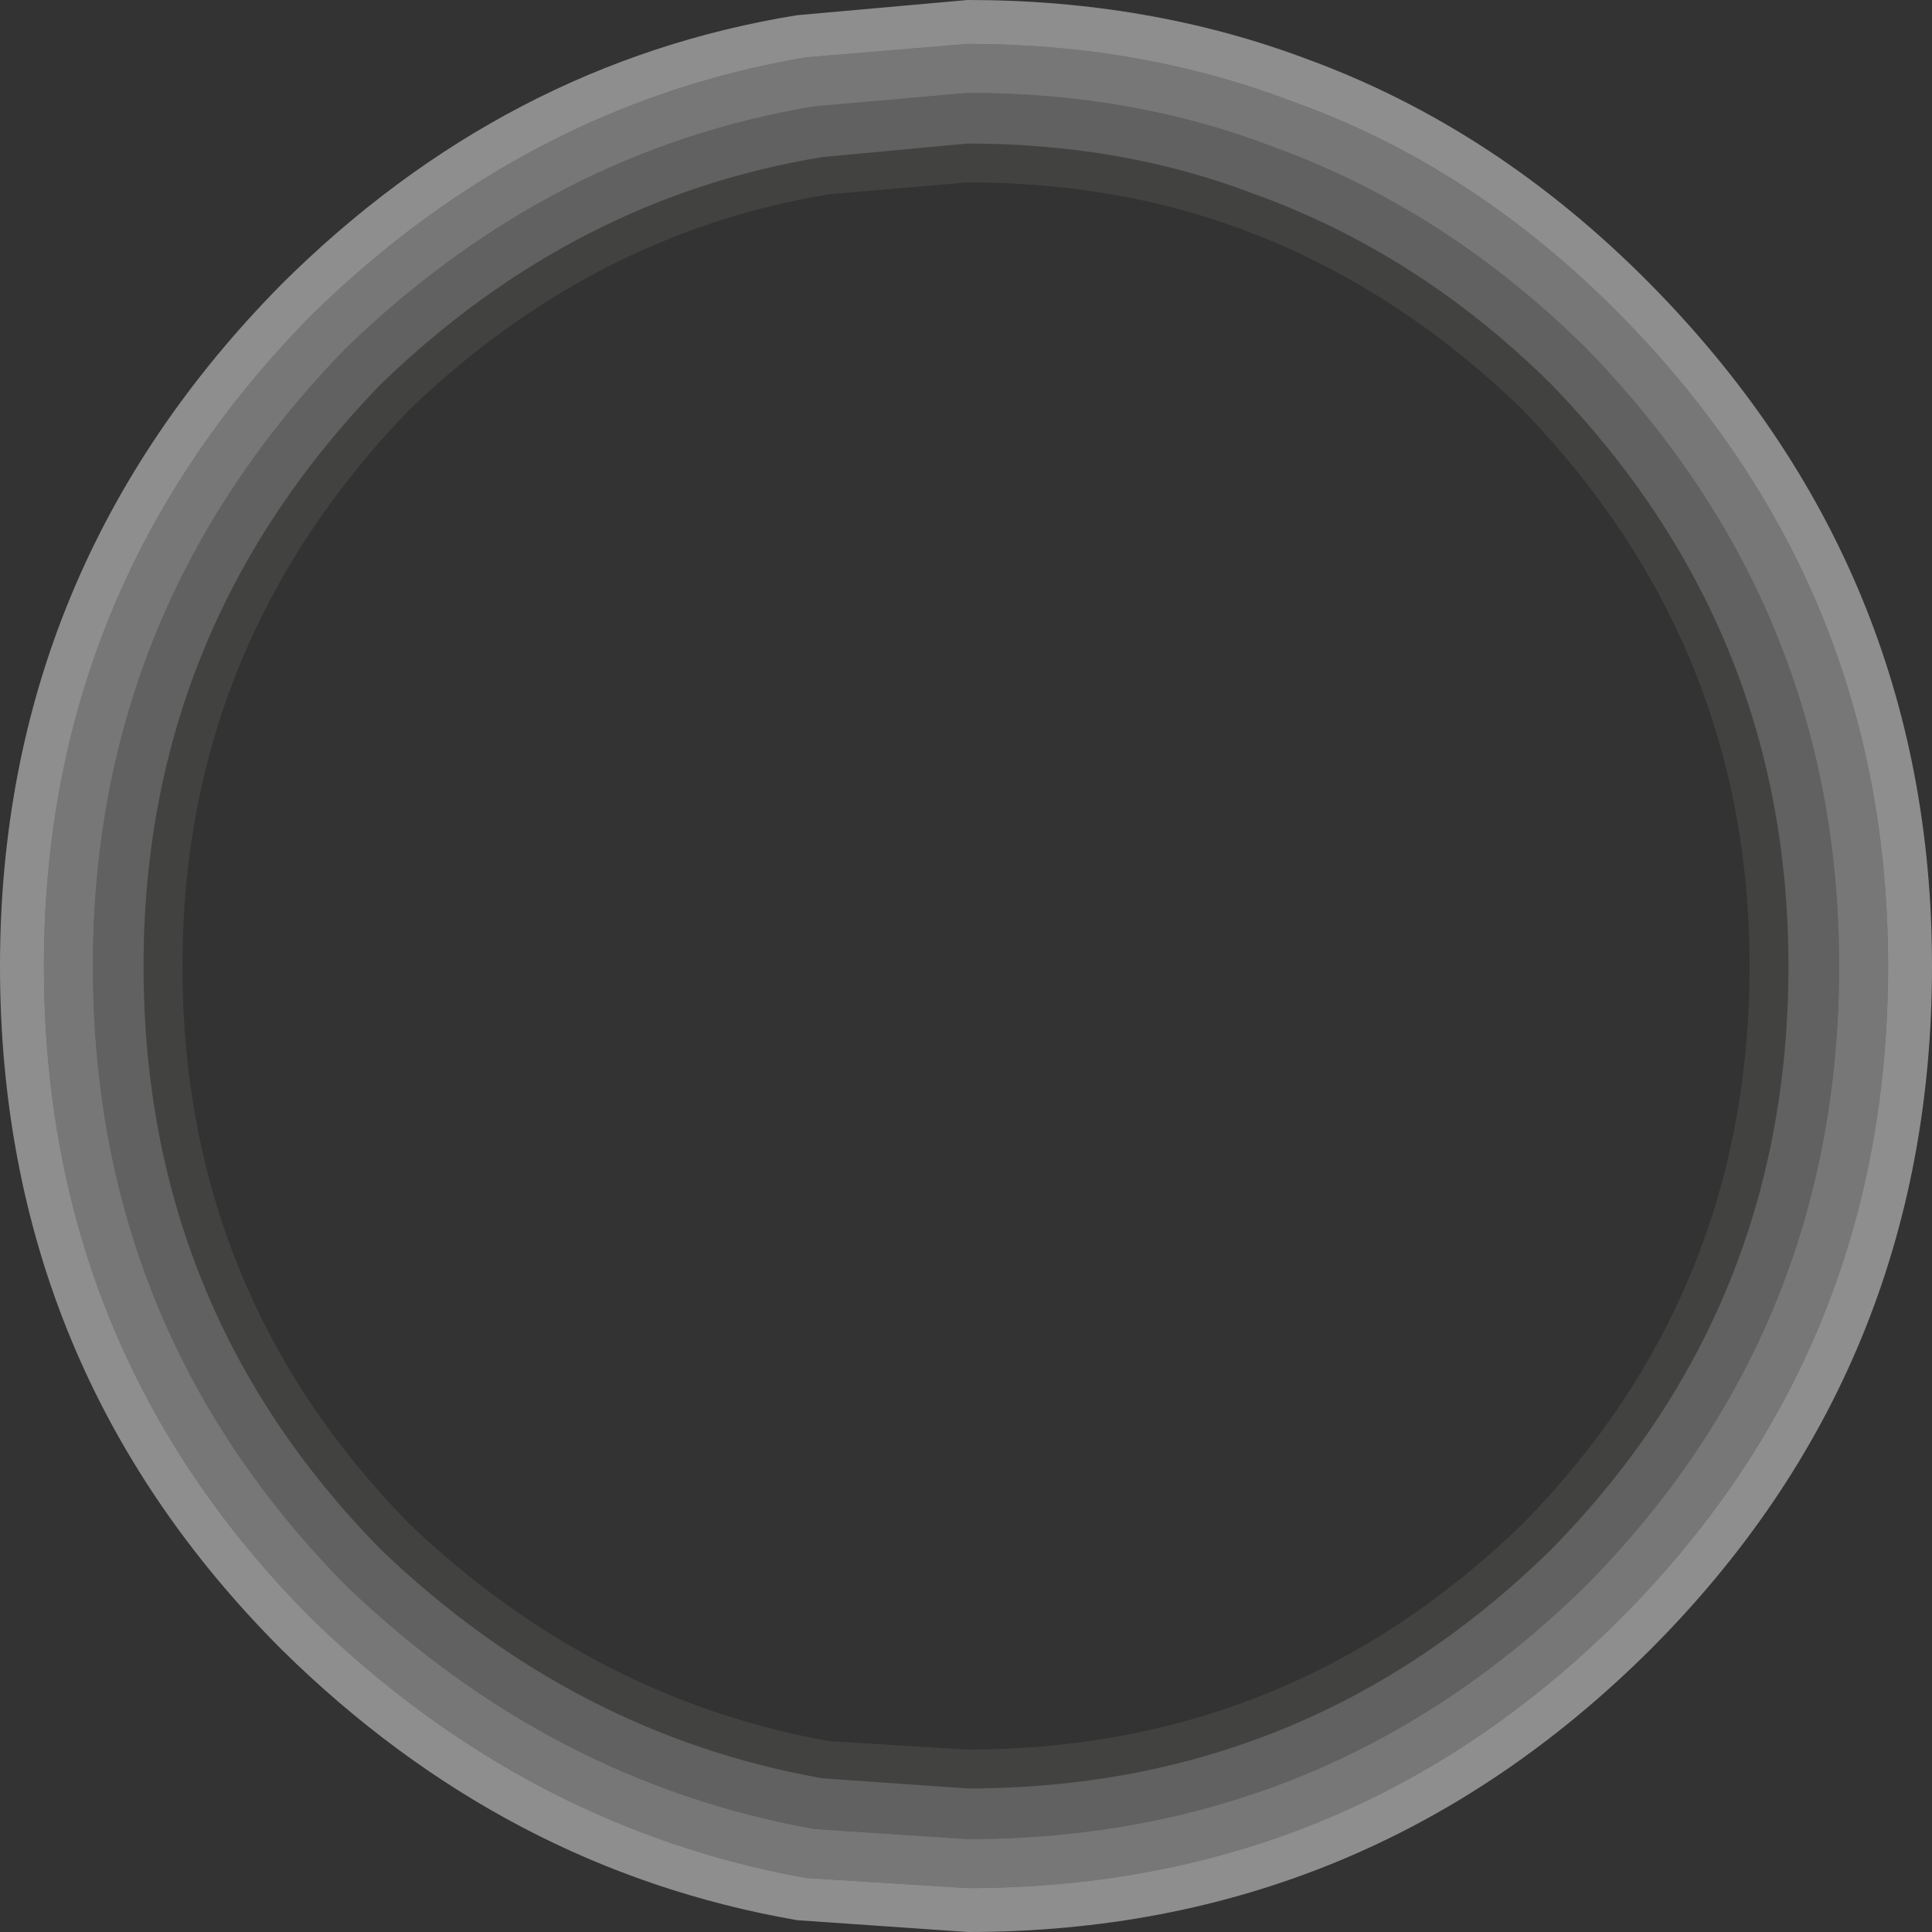 <?xml version="1.0" encoding="UTF-8" standalone="no"?>
<svg xmlns:ffdec="https://www.free-decompiler.com/flash" xmlns:xlink="http://www.w3.org/1999/xlink" ffdec:objectType="frame" height="57.2px" width="57.2px" xmlns="http://www.w3.org/2000/svg">
  <rect width="100%" height="100%" fill="#333333" stroke="none"/>
  <g transform="matrix(1.0, 0.0, 0.0, 1.0, 28.65, 28.65)">
    <use ffdec:characterId="3331" height="57.2" transform="matrix(1.0, 0.0, 0.0, 1.0, -28.65, -28.65)" width="57.2" xlink:href="#sprite0"/>
  </g>
  <defs>
    <g id="sprite0" transform="matrix(1.0, 0.0, 0.0, 1.0, -1.1, -1.15)">
      <use ffdec:characterId="3330" height="57.2" transform="matrix(1.0, 0.0, 0.0, 1.0, 1.1, 1.15)" width="57.2" xlink:href="#shape0"/>
    </g>
    <g id="shape0" transform="matrix(1.0, 0.0, 0.0, 1.0, -1.1, -1.15)">
      <path d="M49.05 49.1 Q57.0 41.15 57.0 29.75 57.0 18.5 49.05 10.45 44.7 6.05 39.35 4.15 34.9 2.45 29.75 2.45 L24.95 2.85 Q16.7 4.25 10.35 10.45 2.4 18.5 2.4 29.75 2.4 41.15 10.35 49.1 16.7 55.25 24.95 56.75 L29.75 57.05 Q41.05 57.05 49.05 49.1 M58.3 29.75 Q58.3 41.65 49.95 50.0 41.55 58.35 29.75 58.35 L24.7 58.0 Q16.05 56.5 9.45 50.0 1.1 41.65 1.1 29.75 1.1 18.0 9.45 9.55 16.05 3.0 24.7 1.6 L29.75 1.15 Q35.15 1.15 39.8 2.9 45.4 4.95 49.95 9.55 58.3 18.0 58.3 29.75" fill="#ffffff" fill-opacity="0.447" fill-rule="evenodd" stroke="none"/>
      <path d="M49.05 49.1 Q41.05 57.05 29.75 57.05 L24.95 56.75 Q16.7 55.25 10.35 49.1 2.4 41.15 2.4 29.75 2.4 18.5 10.35 10.45 16.7 4.25 24.95 2.85 L29.75 2.45 Q34.9 2.45 39.35 4.15 44.7 6.05 49.05 10.45 57.0 18.5 57.0 29.75 57.0 41.15 49.05 49.1 M48.05 48.1 Q55.55 40.5 55.55 29.75 55.55 19.15 48.05 11.45 43.9 7.35 38.8 5.5 34.65 3.9 29.75 3.9 L25.2 4.3 Q17.4 5.6 11.35 11.45 3.85 19.15 3.85 29.75 3.85 40.5 11.35 48.1 17.4 53.9 25.2 55.3 L29.75 55.6 Q40.4 55.6 48.05 48.1" fill="#ffffff" fill-opacity="0.333" fill-rule="evenodd" stroke="none"/>
      <path d="M46.2 46.25 Q52.9 39.4 52.9 29.75 52.9 20.25 46.2 13.3 42.45 9.65 37.9 7.95 34.15 6.55 29.75 6.55 L25.65 6.9 Q18.65 8.05 13.2 13.3 6.5 20.25 6.5 29.75 6.5 39.4 13.2 46.25 18.65 51.45 25.65 52.7 L29.75 52.95 Q39.3 52.95 46.2 46.25 M47.0 47.05 Q39.8 54.1 29.75 54.1 L25.45 53.8 Q18.1 52.5 12.4 47.05 5.35 39.9 5.35 29.75 5.35 19.75 12.4 12.5 18.1 7.0 25.45 5.8 L29.75 5.4 Q34.35 5.4 38.25 6.9 43.1 8.65 47.0 12.5 54.05 19.75 54.05 29.75 54.05 39.9 47.0 47.05" fill="#c3cdbd" fill-opacity="0.11" fill-rule="evenodd" stroke="none"/>
      <path d="M47.0 47.05 Q54.05 39.9 54.05 29.75 54.05 19.75 47.0 12.5 43.1 8.65 38.25 6.9 34.35 5.4 29.75 5.4 L25.45 5.8 Q18.1 7.0 12.4 12.5 5.35 19.75 5.35 29.75 5.35 39.9 12.4 47.05 18.1 52.5 25.45 53.8 L29.75 54.1 Q39.8 54.1 47.0 47.05 M48.05 48.1 Q40.4 55.6 29.75 55.6 L25.2 55.3 Q17.4 53.9 11.35 48.1 3.85 40.5 3.85 29.75 3.85 19.15 11.35 11.45 17.4 5.6 25.2 4.3 L29.75 3.9 Q34.65 3.9 38.8 5.5 43.9 7.35 48.05 11.45 55.55 19.15 55.55 29.75 55.55 40.5 48.05 48.1" fill="#ffffff" fill-opacity="0.224" fill-rule="evenodd" stroke="none"/>
    </g>
  </defs>
</svg>
